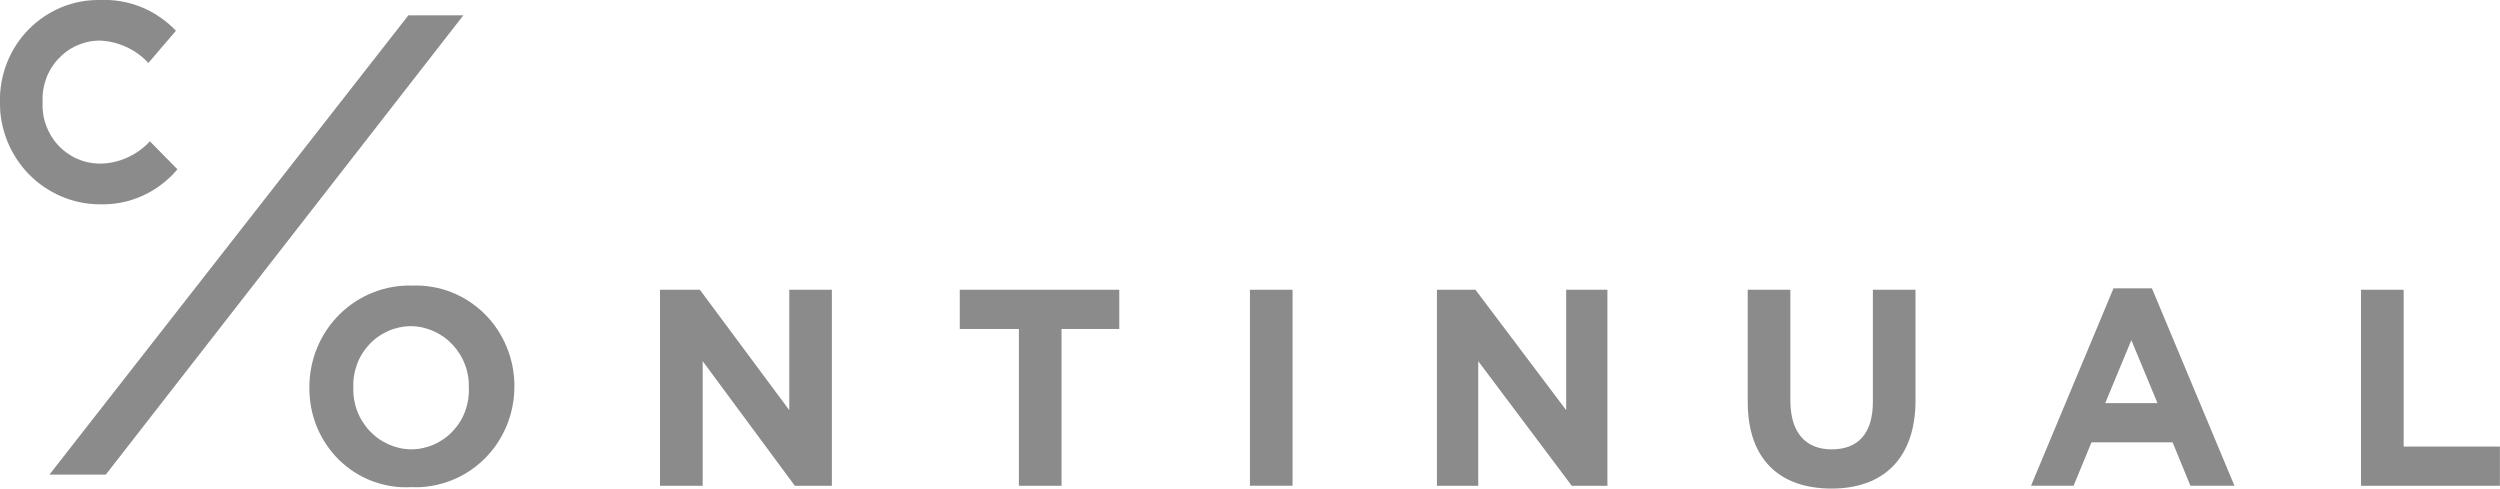 <?xml version="1.0" encoding="UTF-8" standalone="no"?>
<svg
   xmlns:dc="http://purl.org/dc/elements/1.1/"
   xmlns:cc="http://creativecommons.org/ns#"
   xmlns:rdf="http://www.w3.org/1999/02/22-rdf-syntax-ns#"
   xmlns:svg="http://www.w3.org/2000/svg"
   xmlns="http://www.w3.org/2000/svg"
   xmlns:sodipodi="http://sodipodi.sourceforge.net/DTD/sodipodi-0.dtd"
   xmlns:inkscape="http://www.inkscape.org/namespaces/inkscape"
   inkscape:version="1.0 (4035a4fb49, 2020-05-01)"
   sodipodi:docname="kohde-clients-showcase-continual.svg"
   id="svg22"
   version="1.1"
   fill="none"
   viewBox="0 0 220 22.743"
   height="23.26"
   width="119">
  <defs
     id="defs26" />
  <sodipodi:namedview
     inkscape:current-layer="svg22"
     inkscape:window-maximized="1"
     inkscape:window-y="-9"
     inkscape:window-x="-9"
     inkscape:cy="-2.6720153"
     inkscape:cx="58.839943"
     inkscape:zoom="11.313709"
     showgrid="false"
     id="namedview24"
     inkscape:window-height="1001"
     inkscape:window-width="1920"
     inkscape:pageshadow="2"
     inkscape:pageopacity="0"
     guidetolerance="10"
     gridtolerance="10"
     objecttolerance="10"
     borderopacity="1"
     bordercolor="#666666"
     pagecolor="#ffffff" />
  <path
     id="path2"
     fill="#8b8b8b"
     d="m -0.007,-1.137 c -0.004,-0.297 0.004,-0.59 0.025,-0.887 0.025,-0.297 0.063,-0.59 0.113,-0.879 0.054,-0.293 0.117,-0.582 0.201,-0.866 0.079,-0.284 0.176,-0.565 0.284,-0.84 0.109,-0.276 0.23,-0.543 0.364,-0.806 0.134,-0.263 0.284,-0.518 0.443,-0.764 0.159,-0.246 0.335,-0.484 0.519,-0.713 0.184,-0.229 0.381,-0.45 0.586,-0.658 0.205,-0.208 0.422,-0.407 0.648,-0.594 0.226,-0.187 0.46,-0.361 0.703,-0.526 0.243,-0.161 0.494,-0.314 0.749,-0.45 0.259,-0.136 0.523,-0.263 0.791,-0.374 0.272,-0.11 0.544,-0.208 0.824,-0.289 0.28,-0.081 0.56,-0.149 0.849,-0.204 0.284,-0.055 0.573,-0.093 0.866,-0.115 0.293,-0.021 0.581,-0.034 0.87,-0.025 0.619,-0.03 1.23,0.013 1.84,0.115 0.611,0.106 1.2,0.276 1.773,0.509 0.573,0.233 1.117,0.526 1.627,0.879 0.514,0.348 0.983,0.747 1.414,1.201 l -2.422,2.831 c -0.569,-0.607 -1.234,-1.082 -1.987,-1.422 -0.753,-0.34 -1.543,-0.522 -2.367,-0.548 -0.339,0.009 -0.673,0.047 -1.004,0.123 -0.33,0.076 -0.652,0.183 -0.962,0.323 -0.31,0.14 -0.602,0.31 -0.878,0.514 -0.276,0.2 -0.531,0.429 -0.761,0.679 -0.23,0.25 -0.435,0.526 -0.615,0.819 -0.176,0.293 -0.326,0.603 -0.439,0.93 -0.117,0.323 -0.201,0.658 -0.251,0.997 -0.05,0.34 -0.067,0.683 -0.05,1.031 -0.017,0.344 0,0.688 0.05,1.031 0.05,0.34 0.134,0.675 0.251,0.997 0.117,0.323 0.264,0.632 0.439,0.93 0.176,0.293 0.381,0.569 0.615,0.819 0.23,0.255 0.485,0.48 0.761,0.679 0.276,0.2 0.569,0.373 0.878,0.514 0.31,0.14 0.632,0.25 0.962,0.323 0.33,0.072 0.665,0.115 1.004,0.123 0.849,0.004 1.661,-0.166 2.443,-0.509 0.778,-0.344 1.46,-0.828 2.041,-1.456 l 2.422,2.466 c -0.422,0.505 -0.895,0.955 -1.422,1.35 -0.523,0.395 -1.083,0.726 -1.681,0.993 -0.598,0.267 -1.217,0.463 -1.857,0.586 -0.64,0.123 -1.288,0.174 -1.941,0.149 -0.289,0 -0.573,-0.017 -0.862,-0.051 -0.284,-0.03 -0.569,-0.076 -0.849,-0.136 -0.28,-0.059 -0.56,-0.132 -0.832,-0.221 -0.276,-0.085 -0.544,-0.187 -0.807,-0.301 -0.264,-0.115 -0.523,-0.242 -0.778,-0.382 -0.251,-0.14 -0.498,-0.293 -0.736,-0.454 -0.238,-0.166 -0.468,-0.34 -0.69,-0.526 -0.222,-0.187 -0.431,-0.386 -0.636,-0.594 -0.205,-0.208 -0.393,-0.424 -0.573,-0.654 -0.18,-0.229 -0.351,-0.463 -0.51,-0.709 -0.159,-0.246 -0.305,-0.497 -0.439,-0.755 -0.134,-0.259 -0.255,-0.522 -0.364,-0.794 -0.109,-0.272 -0.205,-0.547 -0.284,-0.828 -0.084,-0.28 -0.151,-0.565 -0.205,-0.853 -0.054,-0.289 -0.096,-0.577 -0.121,-0.87 -0.017,-0.276 -0.029,-0.565 -0.029,-0.857 z" />
  <path
     id="path4"
     fill="#8b8b8b"
     d="m 41.26,23.994 c 0.008,-0.348 -0.013,-0.696 -0.071,-1.04 -0.059,-0.344 -0.146,-0.679 -0.272,-1.002 -0.121,-0.327 -0.276,-0.637 -0.46,-0.93 -0.184,-0.293 -0.393,-0.569 -0.627,-0.819 -0.238,-0.25 -0.494,-0.48 -0.774,-0.679 -0.28,-0.2 -0.577,-0.369 -0.891,-0.509 -0.314,-0.14 -0.636,-0.246 -0.97,-0.323 -0.335,-0.076 -0.673,-0.115 -1.016,-0.119 -0.343,0 -0.686,0.034 -1.021,0.106 -0.339,0.072 -0.665,0.174 -0.979,0.314 -0.314,0.14 -0.615,0.306 -0.899,0.505 -0.284,0.2 -0.544,0.424 -0.778,0.679 -0.238,0.255 -0.448,0.526 -0.632,0.823 -0.184,0.297 -0.335,0.607 -0.456,0.938 -0.121,0.327 -0.209,0.666 -0.264,1.01 -0.054,0.344 -0.071,0.692 -0.059,1.044 -0.008,0.348 0.013,0.696 0.071,1.04 0.059,0.344 0.146,0.679 0.272,1.002 0.121,0.327 0.276,0.637 0.46,0.929 0.184,0.293 0.393,0.569 0.627,0.819 0.238,0.25 0.493,0.48 0.774,0.679 0.28,0.2 0.577,0.369 0.891,0.509 0.314,0.14 0.636,0.246 0.97,0.323 0.335,0.076 0.673,0.115 1.016,0.119 0.343,0 0.686,-0.034 1.021,-0.106 0.339,-0.072 0.665,-0.174 0.979,-0.314 0.318,-0.136 0.615,-0.306 0.899,-0.505 0.284,-0.2 0.544,-0.424 0.778,-0.679 0.238,-0.255 0.448,-0.526 0.632,-0.824 0.184,-0.297 0.335,-0.607 0.456,-0.938 0.121,-0.327 0.209,-0.666 0.264,-1.01 0.054,-0.348 0.075,-0.696 0.059,-1.044 z m -14.037,0 c 0,-0.301 0.013,-0.599 0.038,-0.9 0.029,-0.297 0.071,-0.594 0.13,-0.891 0.059,-0.293 0.13,-0.586 0.213,-0.874 0.084,-0.289 0.184,-0.569 0.301,-0.845 0.113,-0.276 0.242,-0.548 0.381,-0.811 0.142,-0.263 0.293,-0.518 0.46,-0.768 0.167,-0.246 0.343,-0.488 0.535,-0.717 0.188,-0.229 0.389,-0.45 0.602,-0.658 0.213,-0.208 0.431,-0.407 0.665,-0.594 0.23,-0.187 0.469,-0.361 0.72,-0.522 0.247,-0.161 0.502,-0.31 0.765,-0.446 0.264,-0.136 0.531,-0.259 0.807,-0.365 0.276,-0.11 0.556,-0.204 0.841,-0.284 0.284,-0.081 0.573,-0.144 0.862,-0.195 0.293,-0.051 0.581,-0.085 0.878,-0.106 0.293,-0.021 0.59,-0.025 0.883,-0.017 0.293,-0.009 0.581,-0.004 0.87,0.013 0.289,0.021 0.577,0.055 0.866,0.102 0.289,0.047 0.569,0.115 0.853,0.191 0.284,0.076 0.556,0.17 0.828,0.276 0.272,0.106 0.535,0.229 0.795,0.361 0.259,0.136 0.51,0.28 0.757,0.442 0.247,0.161 0.481,0.331 0.711,0.518 0.226,0.182 0.448,0.378 0.657,0.586 0.209,0.208 0.406,0.424 0.594,0.649 0.188,0.225 0.364,0.463 0.527,0.709 0.163,0.246 0.314,0.497 0.452,0.76 0.138,0.259 0.264,0.526 0.377,0.802 0.113,0.276 0.209,0.552 0.297,0.836 0.084,0.284 0.155,0.569 0.213,0.862 0.054,0.289 0.096,0.582 0.126,0.879 0.029,0.293 0.042,0.59 0.038,0.887 0,0.297 -0.013,0.598 -0.042,0.896 -0.029,0.297 -0.071,0.594 -0.13,0.883 -0.059,0.293 -0.13,0.582 -0.217,0.866 -0.088,0.284 -0.188,0.565 -0.301,0.84 -0.113,0.276 -0.243,0.543 -0.385,0.806 -0.142,0.263 -0.297,0.514 -0.46,0.76 -0.167,0.246 -0.343,0.484 -0.535,0.709 -0.192,0.225 -0.389,0.446 -0.602,0.649 -0.213,0.208 -0.431,0.403 -0.665,0.586 -0.23,0.182 -0.473,0.357 -0.72,0.514 -0.247,0.161 -0.502,0.306 -0.765,0.437 -0.264,0.132 -0.531,0.25 -0.807,0.356 -0.276,0.106 -0.552,0.195 -0.837,0.272 -0.284,0.076 -0.569,0.14 -0.862,0.187 -0.289,0.047 -0.581,0.081 -0.874,0.098 -0.293,0.017 -0.586,0.017 -0.878,0.004 -0.289,0.017 -0.581,0.017 -0.87,0.004 -0.289,-0.013 -0.577,-0.042 -0.866,-0.089 -0.289,-0.047 -0.569,-0.102 -0.853,-0.178 -0.28,-0.072 -0.556,-0.161 -0.828,-0.263 -0.272,-0.102 -0.54,-0.221 -0.799,-0.348 -0.259,-0.127 -0.514,-0.276 -0.761,-0.433 -0.247,-0.157 -0.485,-0.327 -0.711,-0.509 -0.23,-0.183 -0.448,-0.374 -0.657,-0.577 -0.209,-0.204 -0.41,-0.42 -0.594,-0.645 -0.188,-0.225 -0.364,-0.458 -0.527,-0.705 -0.163,-0.242 -0.314,-0.497 -0.456,-0.756 -0.138,-0.259 -0.264,-0.526 -0.377,-0.798 -0.113,-0.272 -0.209,-0.552 -0.293,-0.832 -0.084,-0.284 -0.155,-0.569 -0.209,-0.857 -0.054,-0.289 -0.096,-0.582 -0.121,-0.874 -0.029,-0.289 -0.042,-0.586 -0.038,-0.879 z" />
  <path
     id="path6"
     fill="#8b8b8b"
     d="m 35.935,-8.778 h 4.839 L 9.312,31.634 h -4.961 z" />
  <path
     id="path8"
     fill="#8b8b8b"
     d="m 58.079,15.369 h 3.509 l 7.868,10.594 V 15.369 h 3.748 v 17.25 h -3.258 l -8.11,-10.968 v 10.968 h -3.756 z" />
  <path
     id="path10"
     fill="#8b8b8b"
     d="m 89.662,18.82 h -5.203 v -3.451 h 14.037 v 3.451 h -5.082 v 13.799 h -3.752 z" />
  <path
     id="path12"
     fill="#8b8b8b"
     d="m 113.746,15.369 h -3.751 v 17.246 h 3.751 z" />
  <path
     id="path14"
     fill="#8b8b8b"
     d="m 126.45,15.369 h 3.388 l 7.985,10.594 V 15.369 h 3.63 v 17.25 h -3.137 l -8.231,-10.968 v 10.968 h -3.635 z" />
  <path
     id="path16"
     fill="#8b8b8b"
     d="M 153.8,25.225 V 15.369 h 3.752 v 9.733 c 0,2.831 1.33,4.312 3.631,4.312 2.3,0 3.63,-1.354 3.63,-4.189 V 15.369 h 3.752 v 9.733 c 0,5.174 -2.903,7.763 -7.382,7.763 -4.601,0 -7.387,-2.589 -7.383,-7.64 z" />
  <path
     id="path18"
     fill="#8b8b8b"
     d="m 189.86,25.348 -2.301,-5.543 -2.3,5.543 z m -3.873,-10.102 h 3.383 l 7.262,17.369 h -3.874 l -1.572,-3.82 h -7.136 l -1.573,3.82 h -3.747 z" />
  <path
     style="display:inline"
     id="path20"
     fill="#8b8b8b"
     d="m 207.77,15.369 h 3.752 v 13.799 h 8.47 v 3.451 h -12.222 z" />
</svg>
